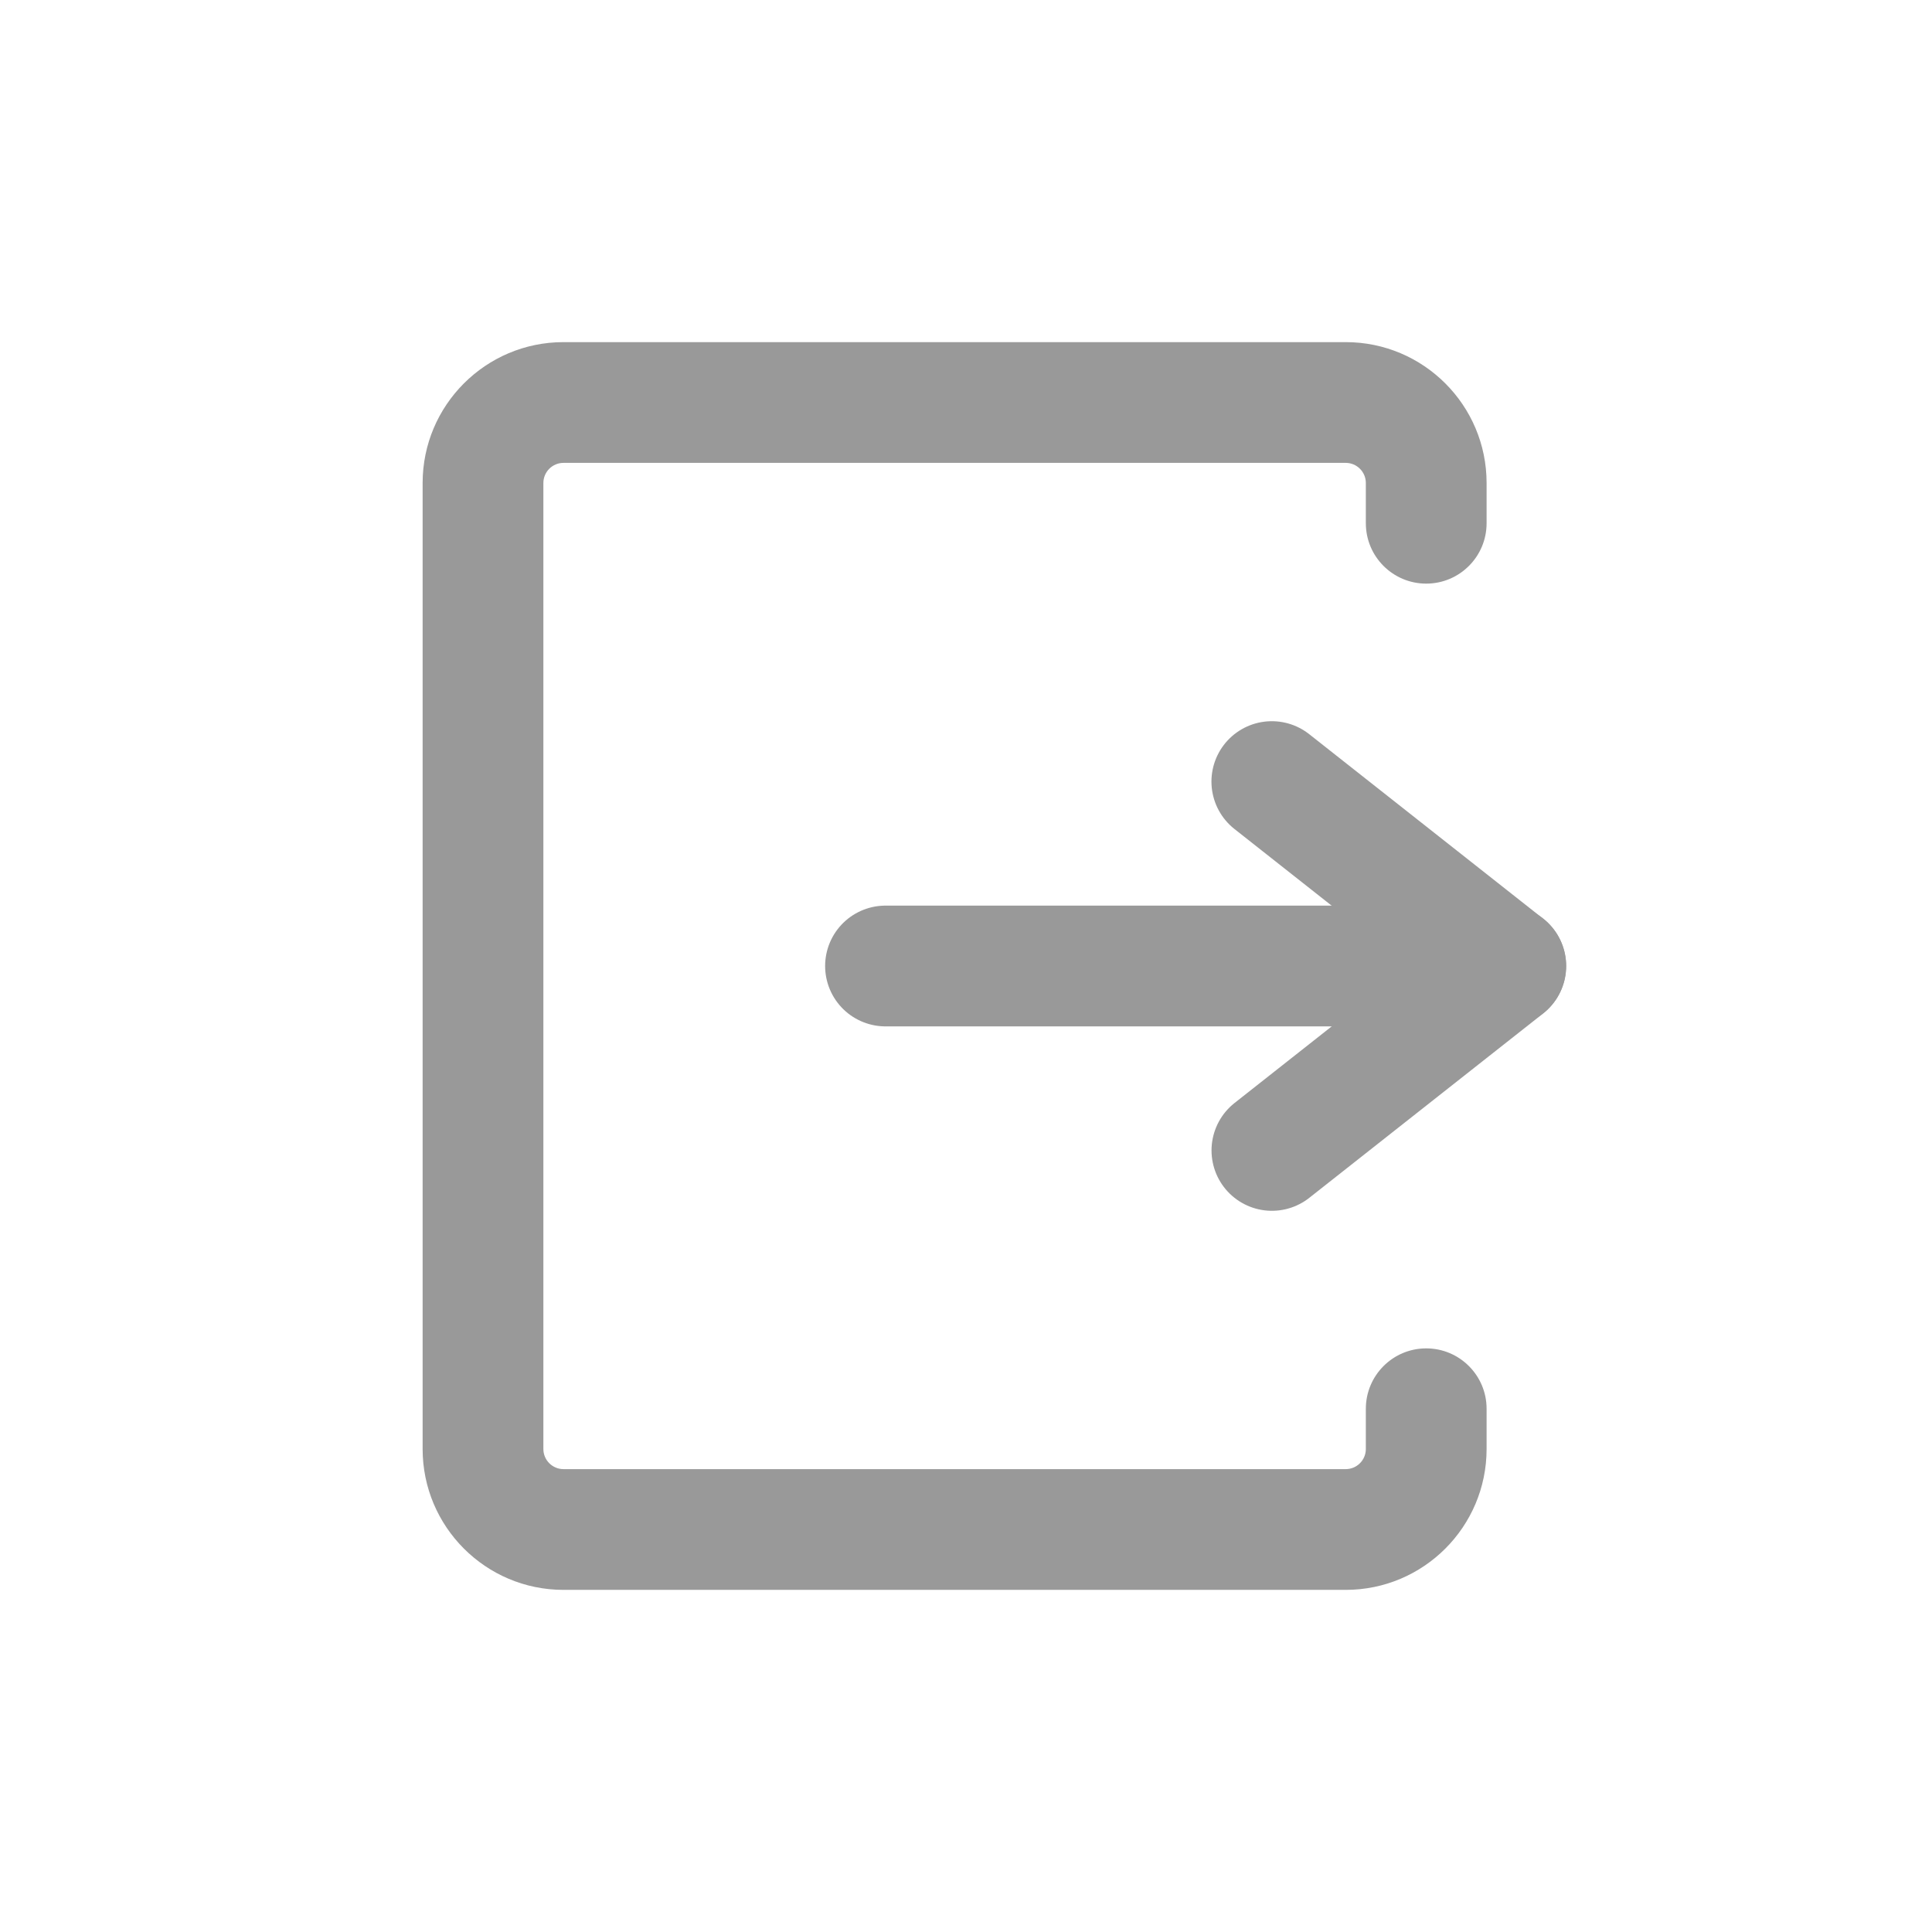 <svg width="24" height="24" viewBox="0 0 24 24" fill="none" xmlns="http://www.w3.org/2000/svg">
<path d="M18.467 17.5C18.467 17.086 18.131 16.75 17.717 16.75C17.303 16.75 16.967 17.086 16.967 17.5H18.467ZM16.967 6.5C16.967 6.914 17.303 7.25 17.717 7.25C18.131 7.25 18.467 6.914 18.467 6.5H16.967ZM16.717 4.25H7V5.75H16.717V4.25ZM5.25 6V18H6.75V6H5.25ZM7 19.75H16.717V18.25H7V19.75ZM16.967 17.5V18H18.467V17.5H16.967ZM16.967 6V6.5H18.467V6H16.967ZM16.717 19.75C17.683 19.75 18.467 18.966 18.467 18H16.967C16.967 18.138 16.855 18.25 16.717 18.25V19.75ZM5.25 18C5.25 18.966 6.034 19.75 7 19.75V18.25C6.862 18.25 6.75 18.138 6.75 18H5.25ZM7 4.25C6.034 4.25 5.25 5.034 5.25 6H6.75C6.75 5.862 6.862 5.75 7 5.75V4.25ZM16.717 5.75C16.855 5.75 16.967 5.862 16.967 6H18.467C18.467 5.034 17.683 4.25 16.717 4.25V5.75Z" fill="#999999"/>
<path d="M11 12H18" stroke="#999999" stroke-width="1.5" stroke-linecap="round"/>
<path d="M15.799 9.709L18.704 12" stroke="#999999" stroke-width="1.5" stroke-linecap="round"/>
<path d="M18.706 12L15.8 14.291" stroke="#999999" stroke-width="1.5" stroke-linecap="round"/>
</svg>
